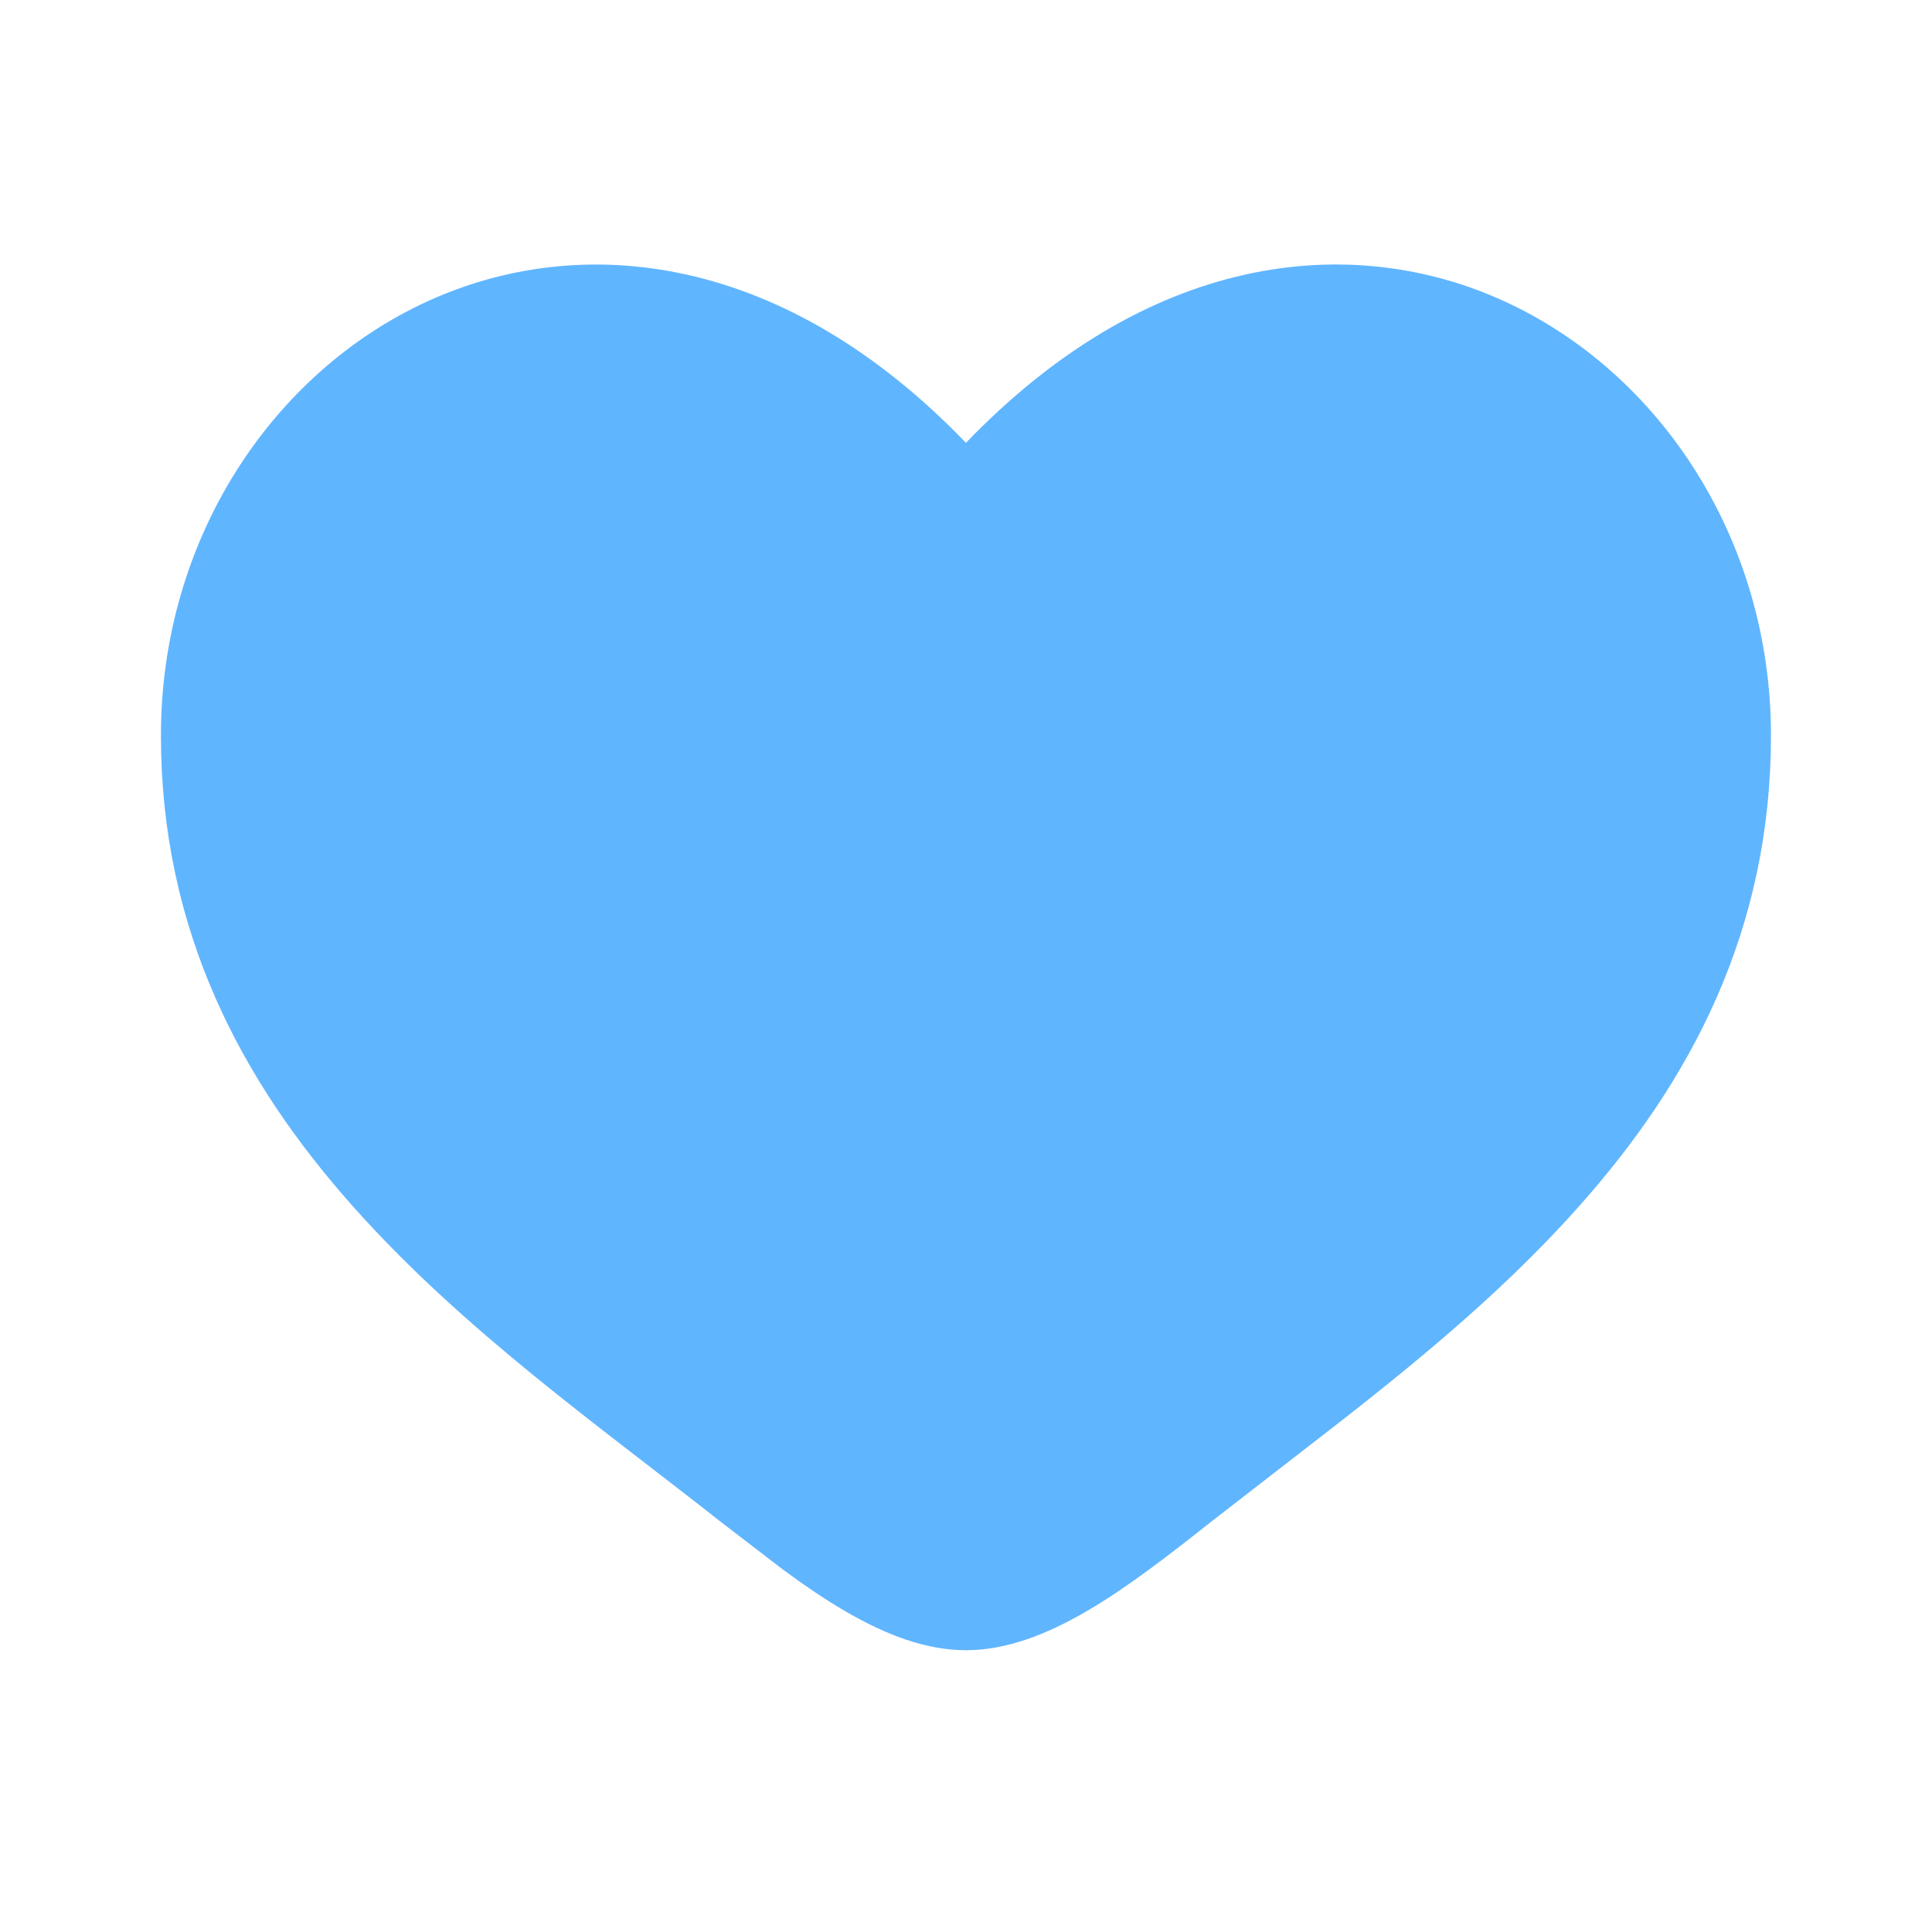 <svg width="20" height="20" viewBox="0 0 20 20" fill="none" xmlns="http://www.w3.org/2000/svg">
<path d="M4.738 3.801C6.027 3.212 7.776 3.356 9.459 5.104L9.999 5.666L10.54 5.104C12.223 3.356 13.972 3.211 15.261 3.801C16.597 4.412 17.583 5.87 17.583 7.615C17.583 9.407 16.851 10.79 15.791 11.983C14.977 12.9 14.004 13.671 13.032 14.421L12.067 15.169L12.066 15.17C11.627 15.517 11.243 15.814 10.875 16.029C10.507 16.244 10.225 16.333 9.999 16.333C9.773 16.333 9.492 16.244 9.124 16.029C8.94 15.922 8.752 15.793 8.555 15.648L7.932 15.17C6.661 14.168 5.294 13.206 4.208 11.983C3.148 10.79 2.416 9.406 2.416 7.614C2.416 5.869 3.402 4.412 4.738 3.801Z" fill="#60B5FF" stroke="#60B5FF" stroke-width="1.5"/>
</svg>

